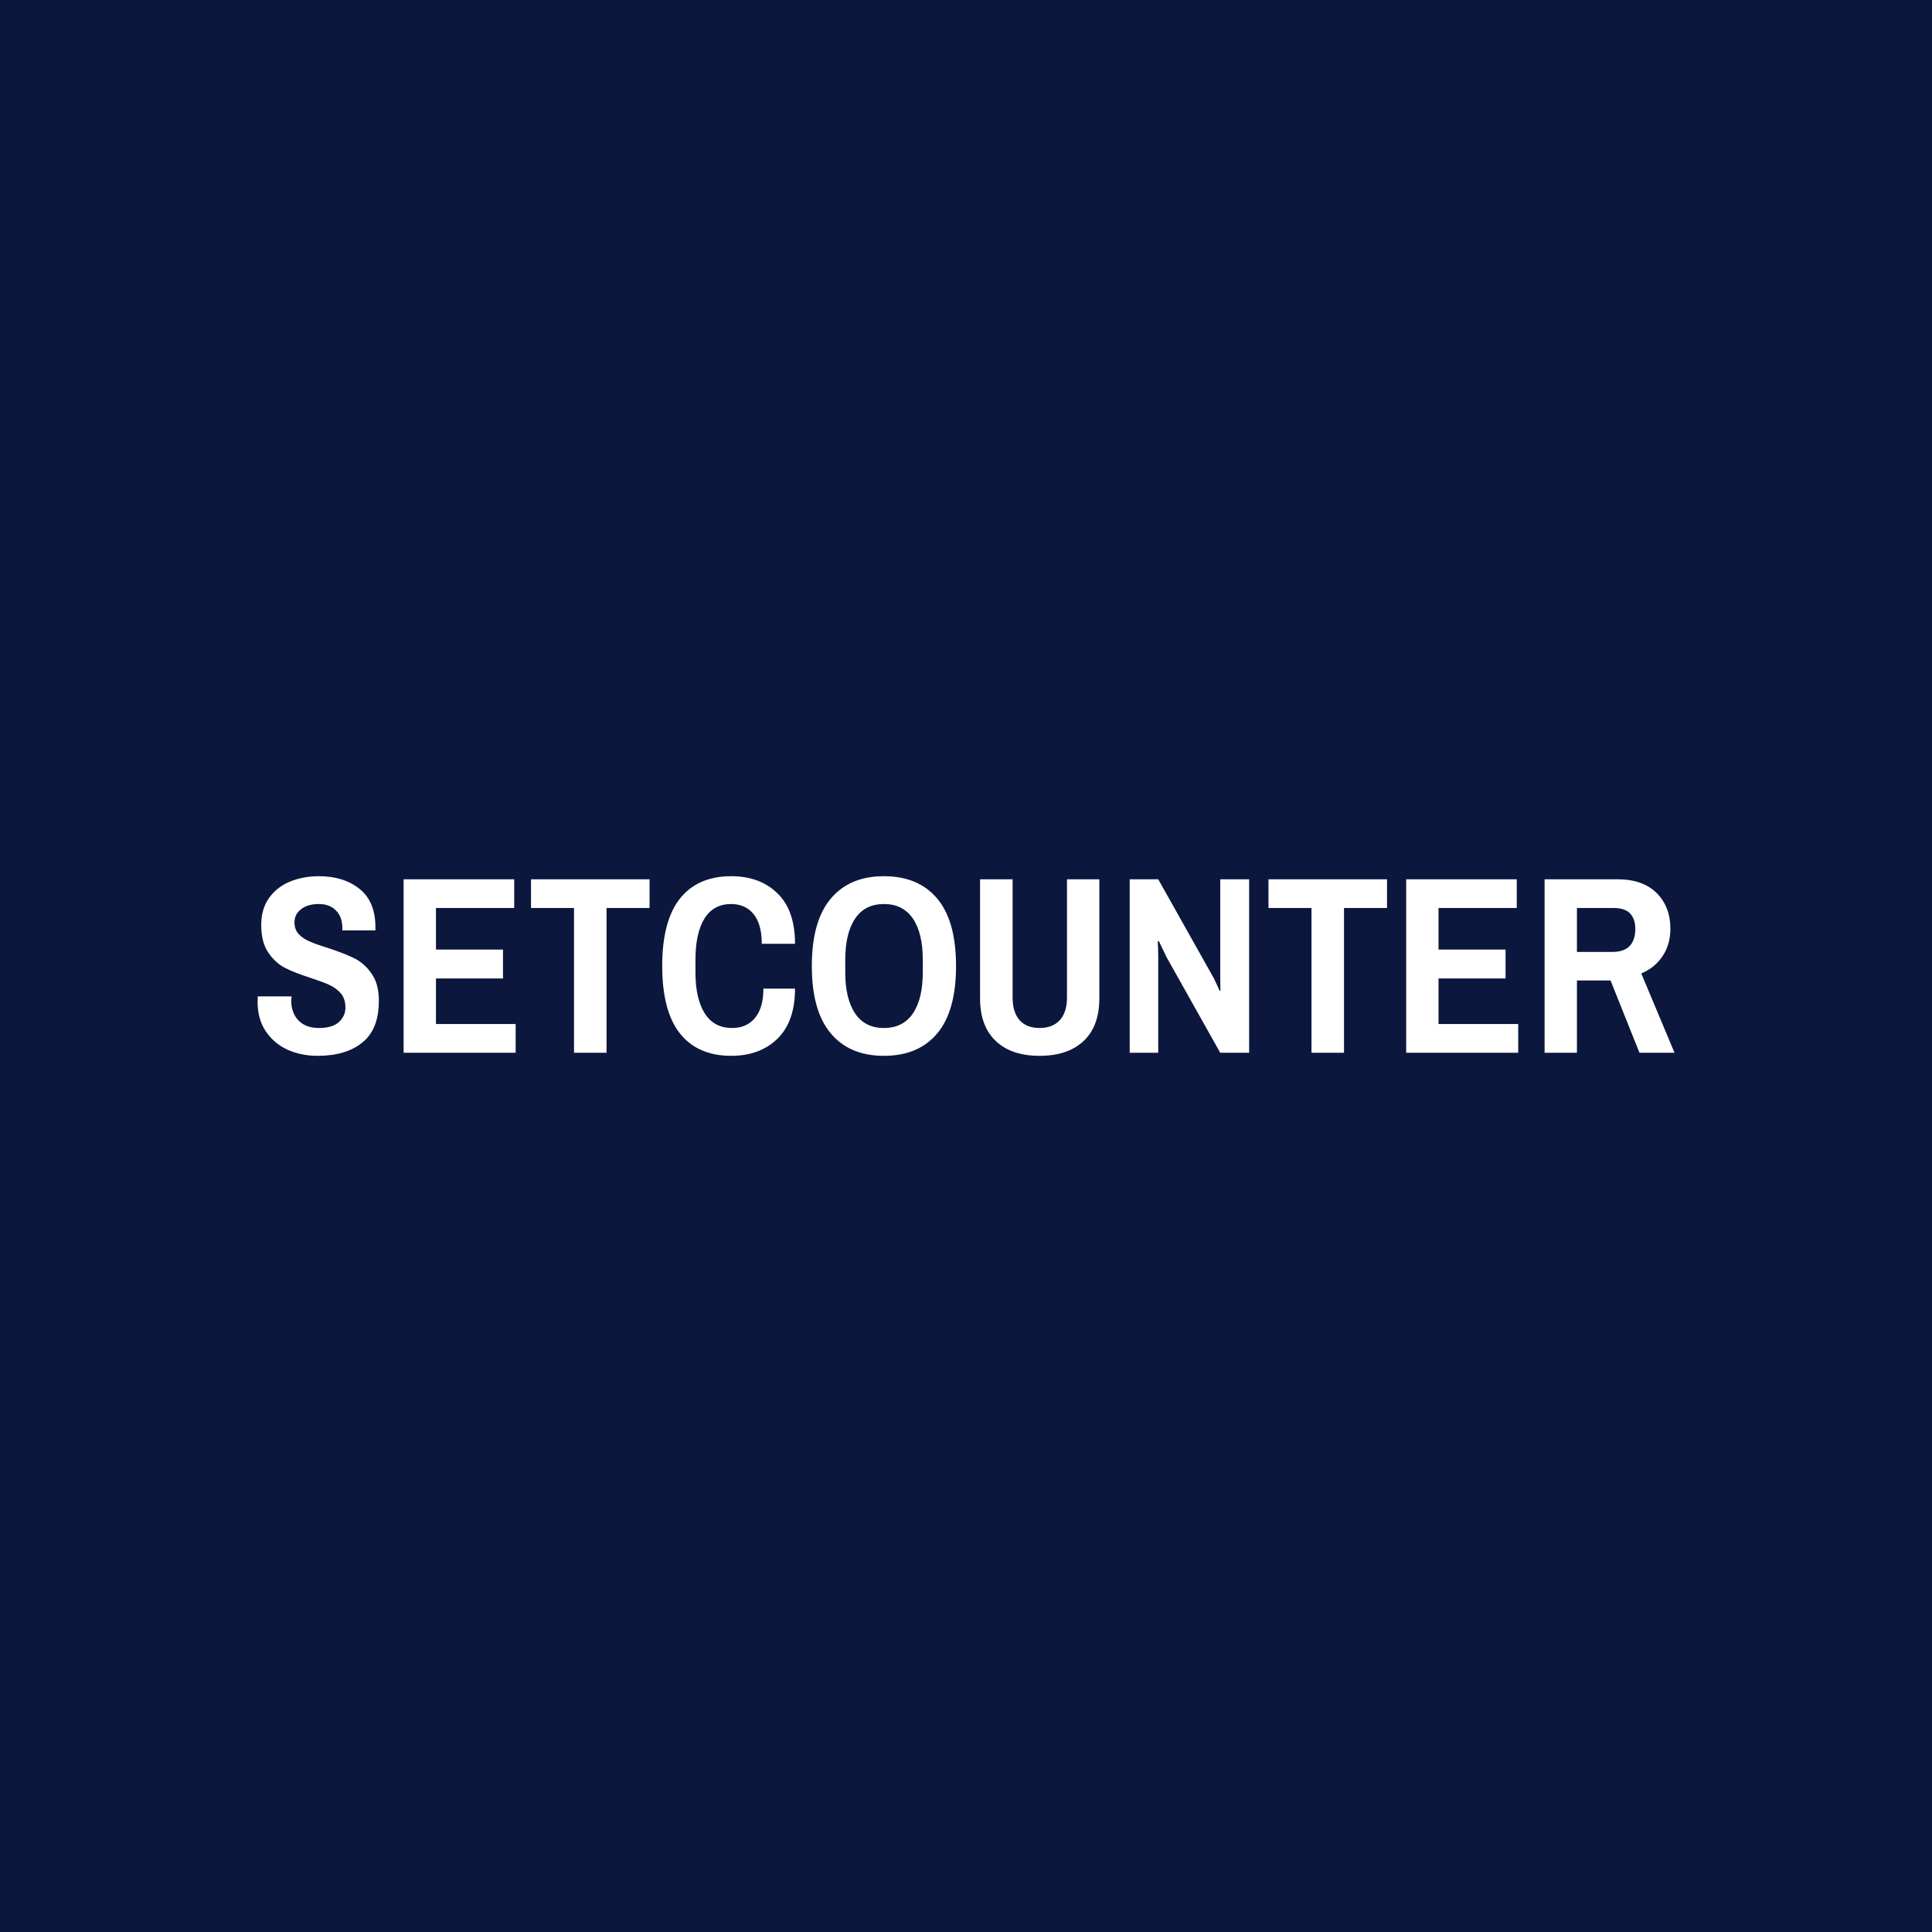 <svg data-v-fde0c5aa="" xmlns="http://www.w3.org/2000/svg" viewBox="0 0 300 300" class="font"><!----><defs data-v-fde0c5aa=""><!----></defs><rect data-v-fde0c5aa="" fill="#0b173d" x="0" y="0" width="300px" height="300px" class="logo-background-square"></rect><defs data-v-fde0c5aa=""><!----></defs><g data-v-fde0c5aa="" id="6d220912-33db-4cb3-9a35-8d350e0e1eaa" fill="#ffffff" transform="matrix(2.806,0,0,2.806,38.822,128.985)"><path d="M3.74 12.46L3.74 12.46Q2.83 12.46 2.07 12.12L2.07 12.12L2.07 12.12Q1.32 11.77 0.87 11.10L0.87 11.10L0.87 11.10Q0.42 10.43 0.42 9.48L0.42 9.48L0.43 9.17L2.30 9.17L2.28 9.39L2.28 9.39Q2.28 10.09 2.69 10.51L2.69 10.51L2.69 10.51Q3.09 10.92 3.82 10.92L3.82 10.92L3.82 10.92Q4.56 10.92 4.92 10.59L4.92 10.59L4.92 10.59Q5.28 10.26 5.28 9.79L5.28 9.79L5.28 9.79Q5.28 9.31 5.03 9.01L5.03 9.01L5.03 9.01Q4.77 8.71 4.40 8.54L4.40 8.54L4.40 8.54Q4.03 8.37 3.36 8.15L3.36 8.15L3.36 8.15Q2.48 7.87 1.93 7.59L1.93 7.59L1.93 7.59Q1.39 7.31 1.00 6.73L1.00 6.73L1.00 6.73Q0.62 6.16 0.62 5.21L0.62 5.21L0.62 5.21Q0.62 4.34 1.05 3.73L1.05 3.73L1.05 3.73Q1.48 3.12 2.21 2.82L2.21 2.82L2.21 2.82Q2.94 2.52 3.82 2.52L3.82 2.52L3.82 2.52Q5.19 2.52 6.07 3.23L6.07 3.23L6.07 3.23Q6.94 3.93 6.94 5.35L6.94 5.35L6.94 5.52L5.11 5.52L5.11 5.39L5.11 5.39Q5.11 4.77 4.76 4.42L4.76 4.42L4.76 4.42Q4.41 4.06 3.81 4.06L3.81 4.06L3.81 4.06Q3.18 4.06 2.82 4.35L2.82 4.35L2.82 4.35Q2.46 4.63 2.46 5.08L2.46 5.08L2.46 5.08Q2.46 5.47 2.70 5.73L2.70 5.73L2.70 5.73Q2.94 5.98 3.30 6.13L3.30 6.13L3.30 6.13Q3.65 6.29 4.28 6.48L4.28 6.48L4.28 6.48Q5.19 6.78 5.75 7.05L5.75 7.05L5.75 7.05Q6.31 7.32 6.72 7.90L6.72 7.90L6.72 7.90Q7.13 8.47 7.13 9.41L7.13 9.41L7.13 9.41Q7.13 10.99 6.22 11.72L6.22 11.72L6.22 11.72Q5.32 12.46 3.74 12.46L3.74 12.46ZM8.50 12.29L8.50 2.69L14.62 2.69L14.62 4.28L10.29 4.28L10.29 6.58L14 6.58L14 8.18L10.29 8.18L10.29 10.70L14.70 10.70L14.70 12.29L8.50 12.29ZM17.93 12.29L17.93 4.28L15.55 4.28L15.55 2.69L22.11 2.69L22.11 4.28L19.73 4.28L19.73 12.29L17.93 12.29ZM26.63 12.46L26.63 12.46Q24.78 12.46 23.79 11.22L23.79 11.22L23.79 11.22Q22.81 9.98 22.81 7.49L22.81 7.49L22.81 7.49Q22.81 5.00 23.79 3.76L23.79 3.76L23.79 3.76Q24.78 2.52 26.63 2.52L26.63 2.52L26.63 2.52Q28.21 2.52 29.18 3.46L29.18 3.46L29.18 3.46Q30.16 4.40 30.16 6.26L30.16 6.26L28.32 6.26L28.32 6.26Q28.32 5.18 27.87 4.62L27.87 4.62L27.87 4.62Q27.41 4.06 26.63 4.06L26.63 4.06L26.63 4.06Q25.65 4.06 25.15 4.86L25.15 4.86L25.15 4.86Q24.65 5.67 24.65 7.14L24.65 7.14L24.65 7.84L24.65 7.84Q24.65 9.31 25.17 10.12L25.17 10.12L25.17 10.12Q25.68 10.92 26.68 10.92L26.68 10.92L26.68 10.92Q27.48 10.92 27.94 10.37L27.94 10.37L27.94 10.37Q28.41 9.81 28.41 8.74L28.41 8.74L30.16 8.74L30.16 8.74Q30.16 10.56 29.19 11.51L29.19 11.51L29.19 11.51Q28.22 12.46 26.63 12.46L26.63 12.46ZM35.08 12.46L35.08 12.46Q33.18 12.46 32.14 11.22L32.14 11.22L32.14 11.22Q31.09 9.98 31.09 7.49L31.09 7.49L31.09 7.49Q31.09 5.00 32.14 3.76L32.14 3.76L32.14 3.76Q33.18 2.52 35.08 2.52L35.08 2.52L35.08 2.52Q36.99 2.52 38.03 3.76L38.03 3.76L38.03 3.76Q39.07 5.00 39.07 7.49L39.07 7.49L39.07 7.49Q39.07 9.98 38.03 11.22L38.03 11.22L38.03 11.22Q36.99 12.46 35.08 12.46L35.08 12.46ZM35.08 10.92L35.08 10.92Q36.13 10.92 36.68 10.12L36.68 10.12L36.68 10.12Q37.23 9.31 37.23 7.84L37.23 7.84L37.23 7.14L37.23 7.14Q37.23 5.67 36.68 4.86L36.68 4.86L36.68 4.86Q36.13 4.06 35.08 4.06L35.08 4.06L35.08 4.06Q34.03 4.06 33.49 4.86L33.49 4.86L33.49 4.86Q32.94 5.67 32.94 7.14L32.94 7.14L32.94 7.84L32.94 7.84Q32.94 9.31 33.49 10.12L33.49 10.12L33.49 10.12Q34.03 10.92 35.08 10.92L35.08 10.92ZM43.69 12.46L43.69 12.46Q42.13 12.46 41.27 11.64L41.27 11.64L41.27 11.64Q40.40 10.82 40.40 9.28L40.40 9.28L40.40 2.69L42.20 2.69L42.20 9.23L42.20 9.23Q42.20 10.05 42.59 10.49L42.59 10.49L42.59 10.49Q42.98 10.92 43.69 10.92L43.69 10.92L43.69 10.92Q44.41 10.92 44.81 10.49L44.81 10.49L44.81 10.49Q45.21 10.05 45.21 9.23L45.21 9.23L45.21 2.69L47.00 2.69L47.00 9.28L47.00 9.28Q47.00 10.82 46.13 11.64L46.13 11.64L46.13 11.64Q45.26 12.46 43.69 12.46L43.69 12.46ZM48.68 12.29L48.68 2.69L50.26 2.69L53.23 7.98L53.23 7.98Q53.33 8.13 53.47 8.45L53.47 8.45L53.47 8.45Q53.62 8.76 53.66 8.88L53.66 8.88L53.70 8.83L53.69 8.04L53.69 2.69L55.29 2.69L55.29 12.29L53.69 12.29L50.72 7L50.72 7Q50.61 6.78 50.48 6.50L50.48 6.50L50.48 6.50Q50.34 6.22 50.29 6.10L50.29 6.10L50.23 6.15L50.23 6.15Q50.23 6.23 50.25 6.47L50.25 6.47L50.25 6.47Q50.26 6.71 50.26 6.94L50.26 6.94L50.26 12.29L48.68 12.29ZM58.74 12.29L58.74 4.28L56.36 4.28L56.36 2.69L62.92 2.69L62.92 4.28L60.54 4.28L60.54 12.29L58.74 12.29ZM63.98 12.29L63.98 2.69L70.10 2.69L70.10 4.28L65.77 4.28L65.77 6.58L69.48 6.58L69.48 8.18L65.77 8.18L65.77 10.70L70.18 10.70L70.18 12.29L63.98 12.29ZM71.64 12.29L71.64 2.69L75.66 2.69L75.66 2.69Q77.07 2.69 77.83 3.44L77.83 3.44L77.83 3.44Q78.60 4.20 78.60 5.43L78.60 5.43L78.60 5.43Q78.60 6.30 78.17 6.94L78.17 6.94L78.17 6.94Q77.74 7.59 76.99 7.90L76.99 7.90L78.83 12.29L76.89 12.29L75.29 8.29L73.43 8.29L73.43 12.29L71.64 12.29ZM73.43 6.71L75.40 6.71L75.40 6.71Q76.03 6.71 76.35 6.38L76.35 6.38L76.35 6.38Q76.66 6.05 76.66 5.43L76.66 5.43L76.66 5.43Q76.66 4.89 76.37 4.58L76.37 4.58L76.37 4.58Q76.08 4.28 75.47 4.28L75.47 4.28L73.43 4.28L73.43 6.71Z"></path></g><!----><!----></svg>